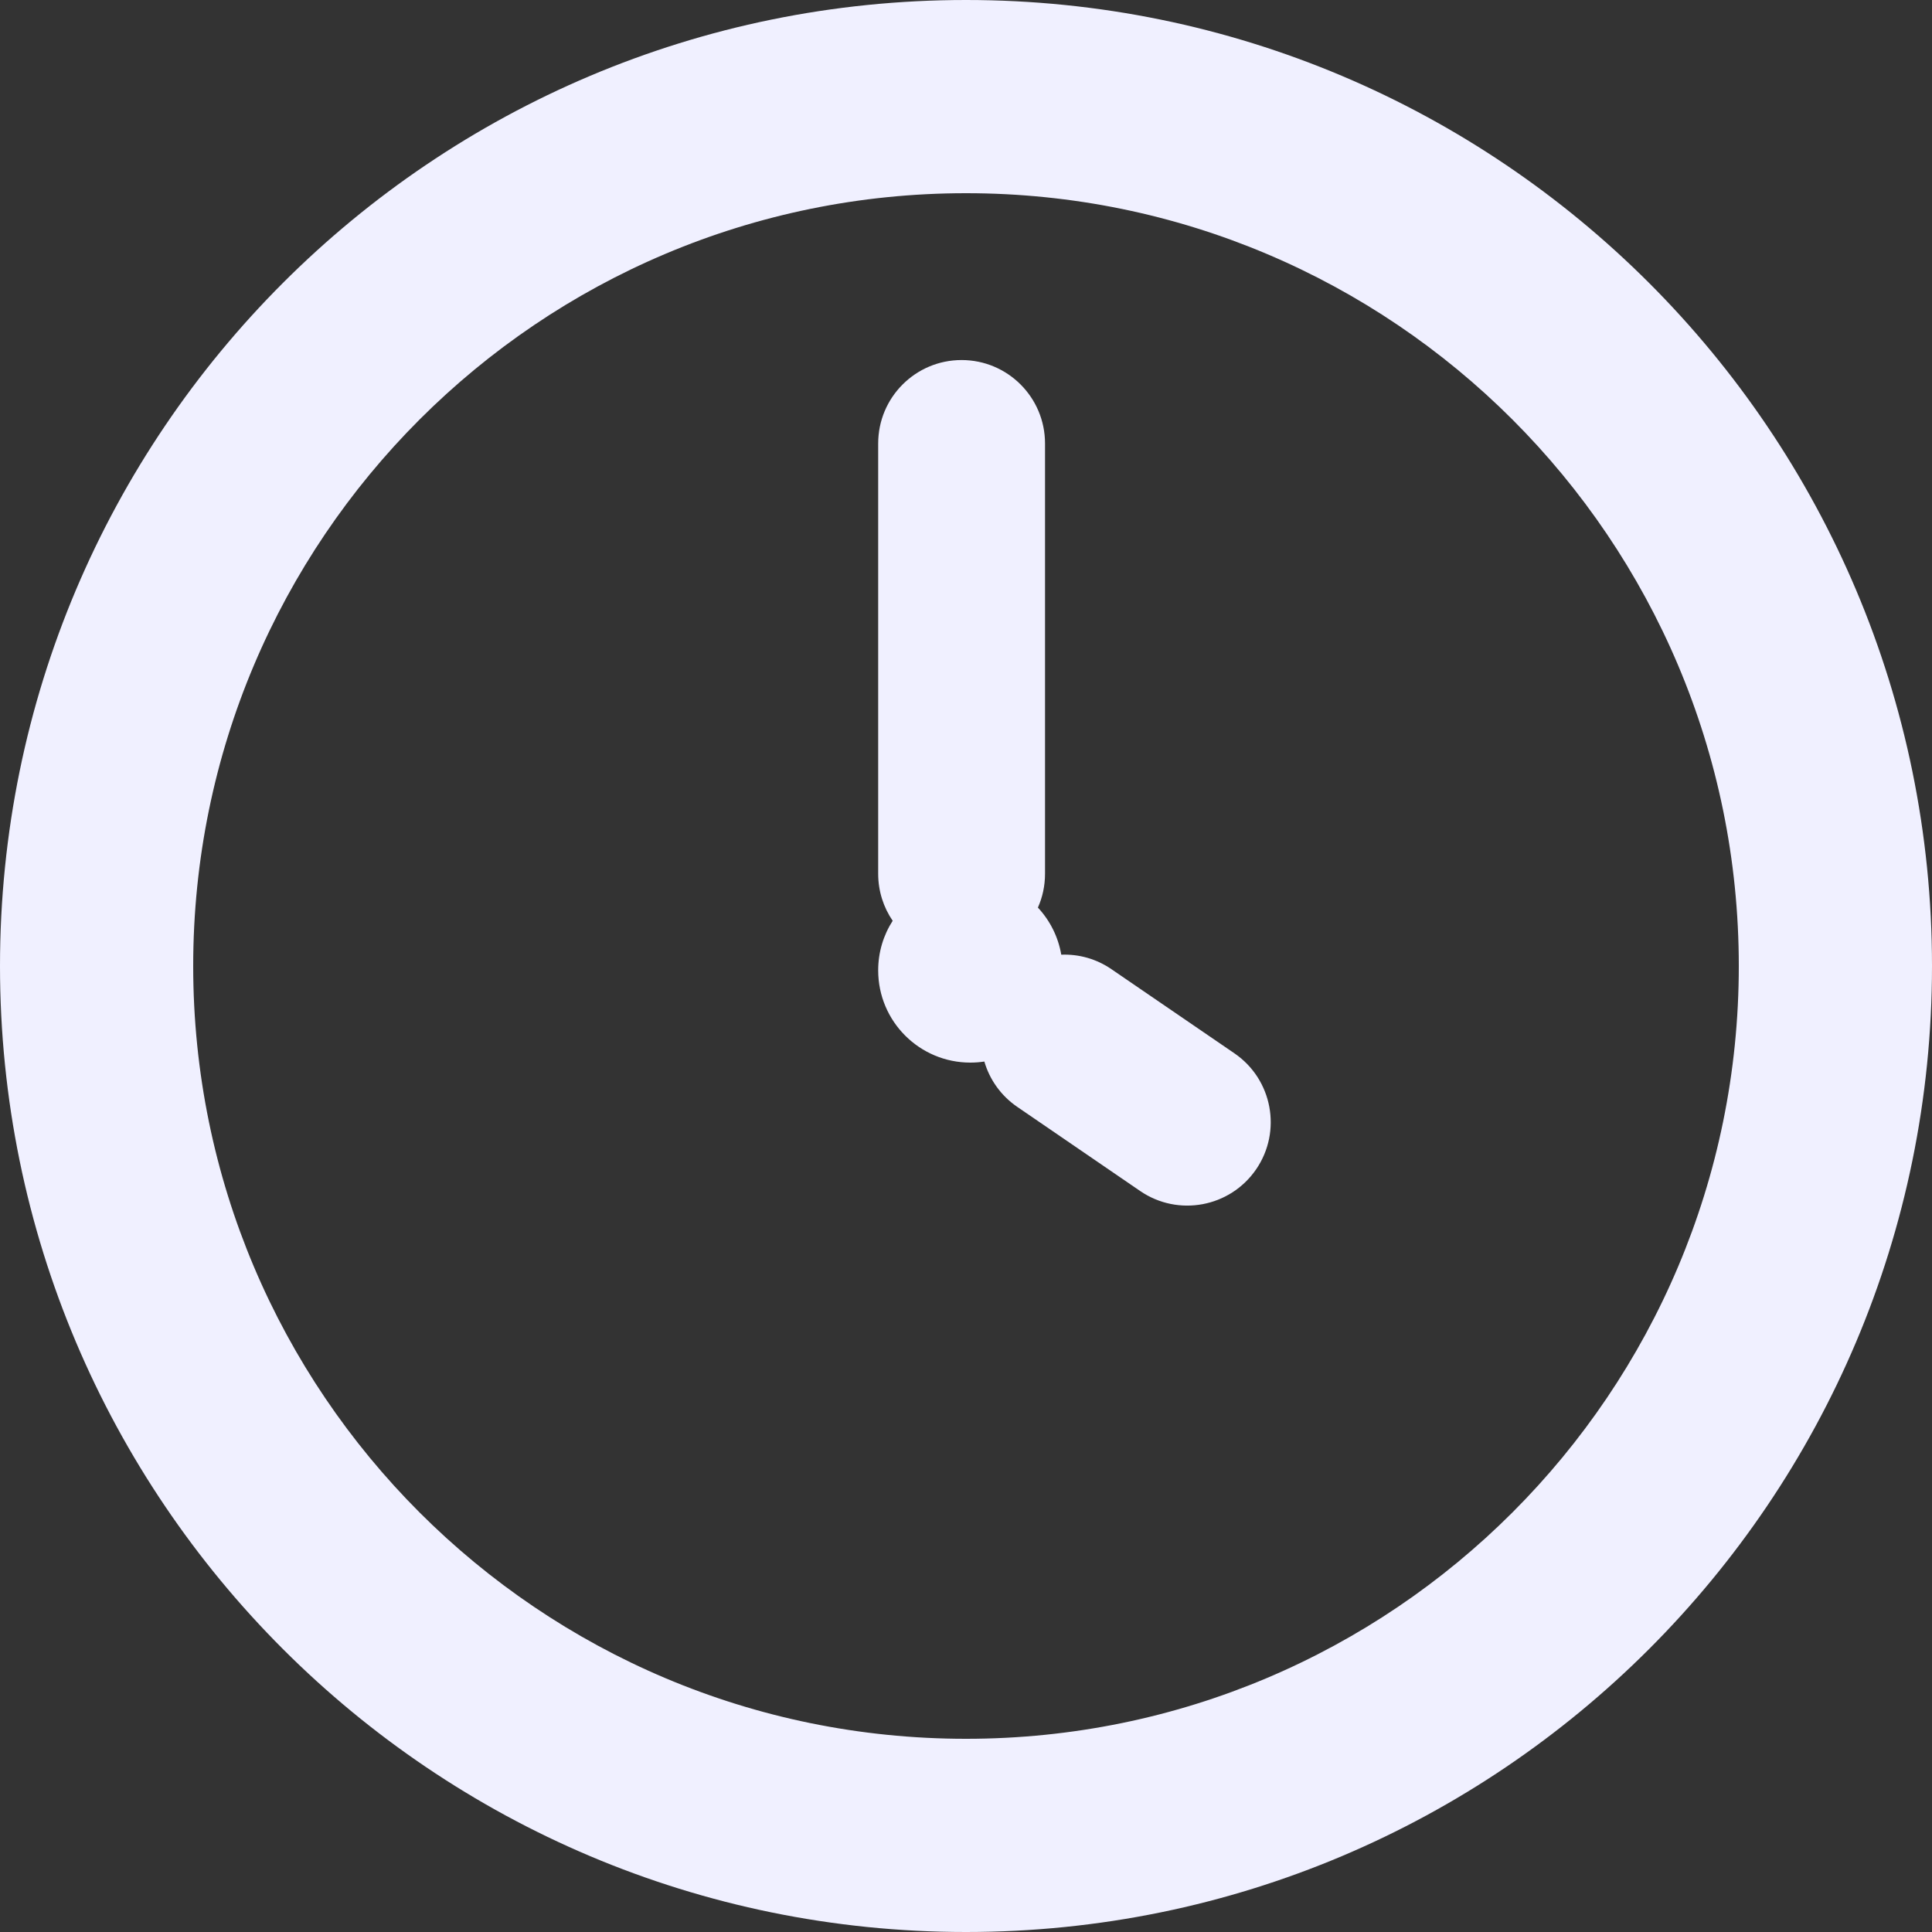 <svg width="42" height="42" viewBox="0 0 42 42" fill="none" xmlns="http://www.w3.org/2000/svg">
<rect x="0" y="0" width="42" height="42" fill="#333333" stroke="none"/>
<path fill-rule="evenodd" clip-rule="evenodd" d="M42 21C42 32.598 32.598 42 21 42C9.402 42 0 32.598 0 21C0 9.402 9.402 0 21 0C32.598 0 42 9.402 42 21ZM37.8 21C37.8 30.278 30.278 37.8 21 37.8C11.722 37.8 4.2 30.278 4.2 21C4.2 11.722 11.722 4.2 21 4.2C30.278 4.2 37.8 11.722 37.8 21ZM20.904 7.827C19.903 7.827 19.091 8.639 19.091 9.641V18.995C19.091 19.374 19.207 19.726 19.406 20.017C19.206 20.328 19.091 20.698 19.091 21.095C19.091 22.203 19.988 23.1 21.095 23.1C21.199 23.1 21.3 23.092 21.399 23.077C21.512 23.465 21.756 23.817 22.115 24.063L24.787 25.892C25.613 26.457 26.742 26.246 27.308 25.419C27.873 24.593 27.662 23.464 26.835 22.898L24.163 21.07C23.83 20.841 23.447 20.739 23.071 20.754C23.004 20.362 22.823 20.009 22.563 19.73C22.663 19.506 22.718 19.257 22.718 18.995V9.641C22.718 8.639 21.906 7.827 20.904 7.827Z" fill="#F0F0FF"/>
</svg>
